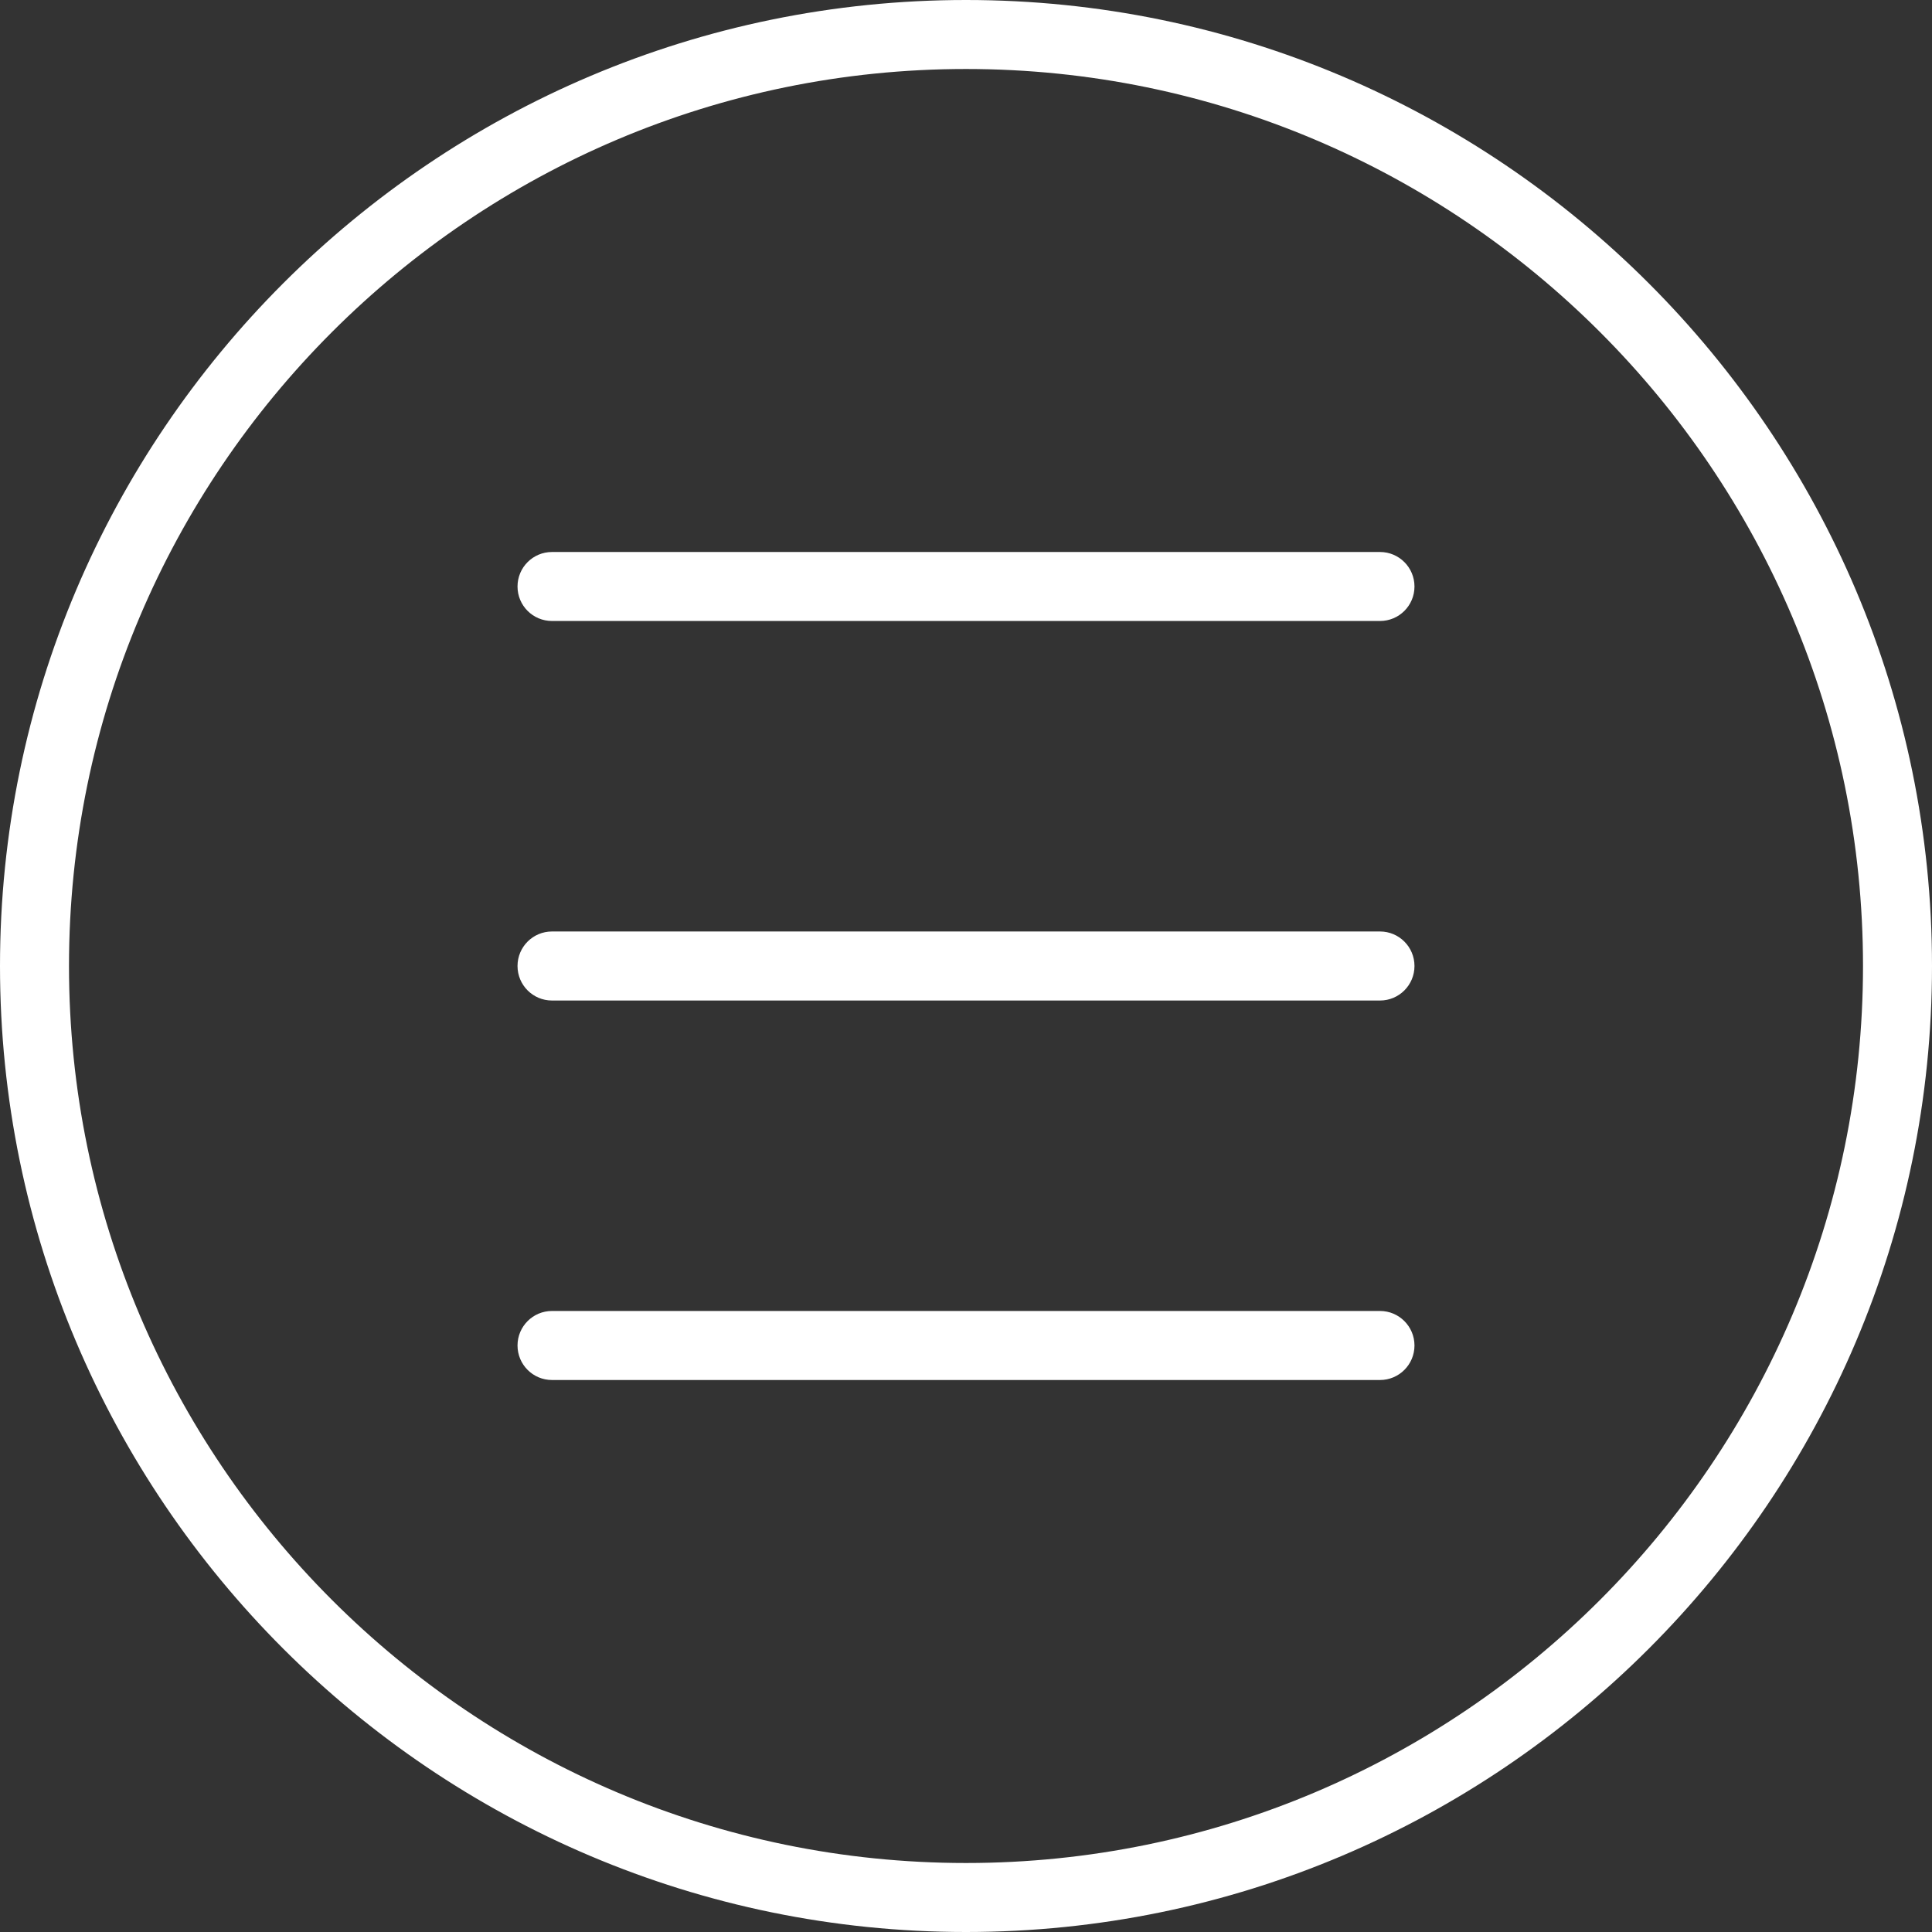<svg xmlns="http://www.w3.org/2000/svg" xmlns:xlink="http://www.w3.org/1999/xlink" preserveAspectRatio="xMidYMid" width="45" height="45" viewBox="0 0 45 45">
  <rect x="0" y="0" width="45" height="45" fill="#333333" stroke="none"/>
  <defs>
    <style>
      .cls-1 {
        fill: #fff;
        fill-rule: evenodd;
      }
    </style>
  </defs>
  <path d="M22.500,45.000 C10.094,45.000 0.000,34.906 0.000,22.500 C0.000,10.093 10.094,0.000 22.500,0.000 C34.906,0.000 45.000,10.093 45.000,22.500 C45.000,34.906 34.906,45.000 22.500,45.000 ZM22.500,1.607 C10.979,1.607 1.607,10.980 1.607,22.500 C1.607,34.020 10.979,43.393 22.500,43.393 C34.021,43.393 43.393,34.020 43.393,22.500 C43.393,10.980 34.021,1.607 22.500,1.607 ZM32.143,32.143 L12.857,32.143 C12.413,32.143 12.054,31.783 12.054,31.339 C12.054,30.896 12.413,30.535 12.857,30.535 L32.143,30.535 C32.587,30.535 32.946,30.896 32.946,31.339 C32.946,31.783 32.587,32.143 32.143,32.143 ZM32.143,23.304 L12.857,23.304 C12.413,23.304 12.054,22.944 12.054,22.500 C12.054,22.056 12.413,21.696 12.857,21.696 L32.143,21.696 C32.587,21.696 32.946,22.056 32.946,22.500 C32.946,22.944 32.587,23.304 32.143,23.304 ZM32.143,14.464 L12.857,14.464 C12.413,14.464 12.054,14.105 12.054,13.661 C12.054,13.217 12.413,12.857 12.857,12.857 L32.143,12.857 C32.587,12.857 32.946,13.217 32.946,13.661 C32.946,14.105 32.587,14.464 32.143,14.464 Z" class="cls-1"/>
</svg>
